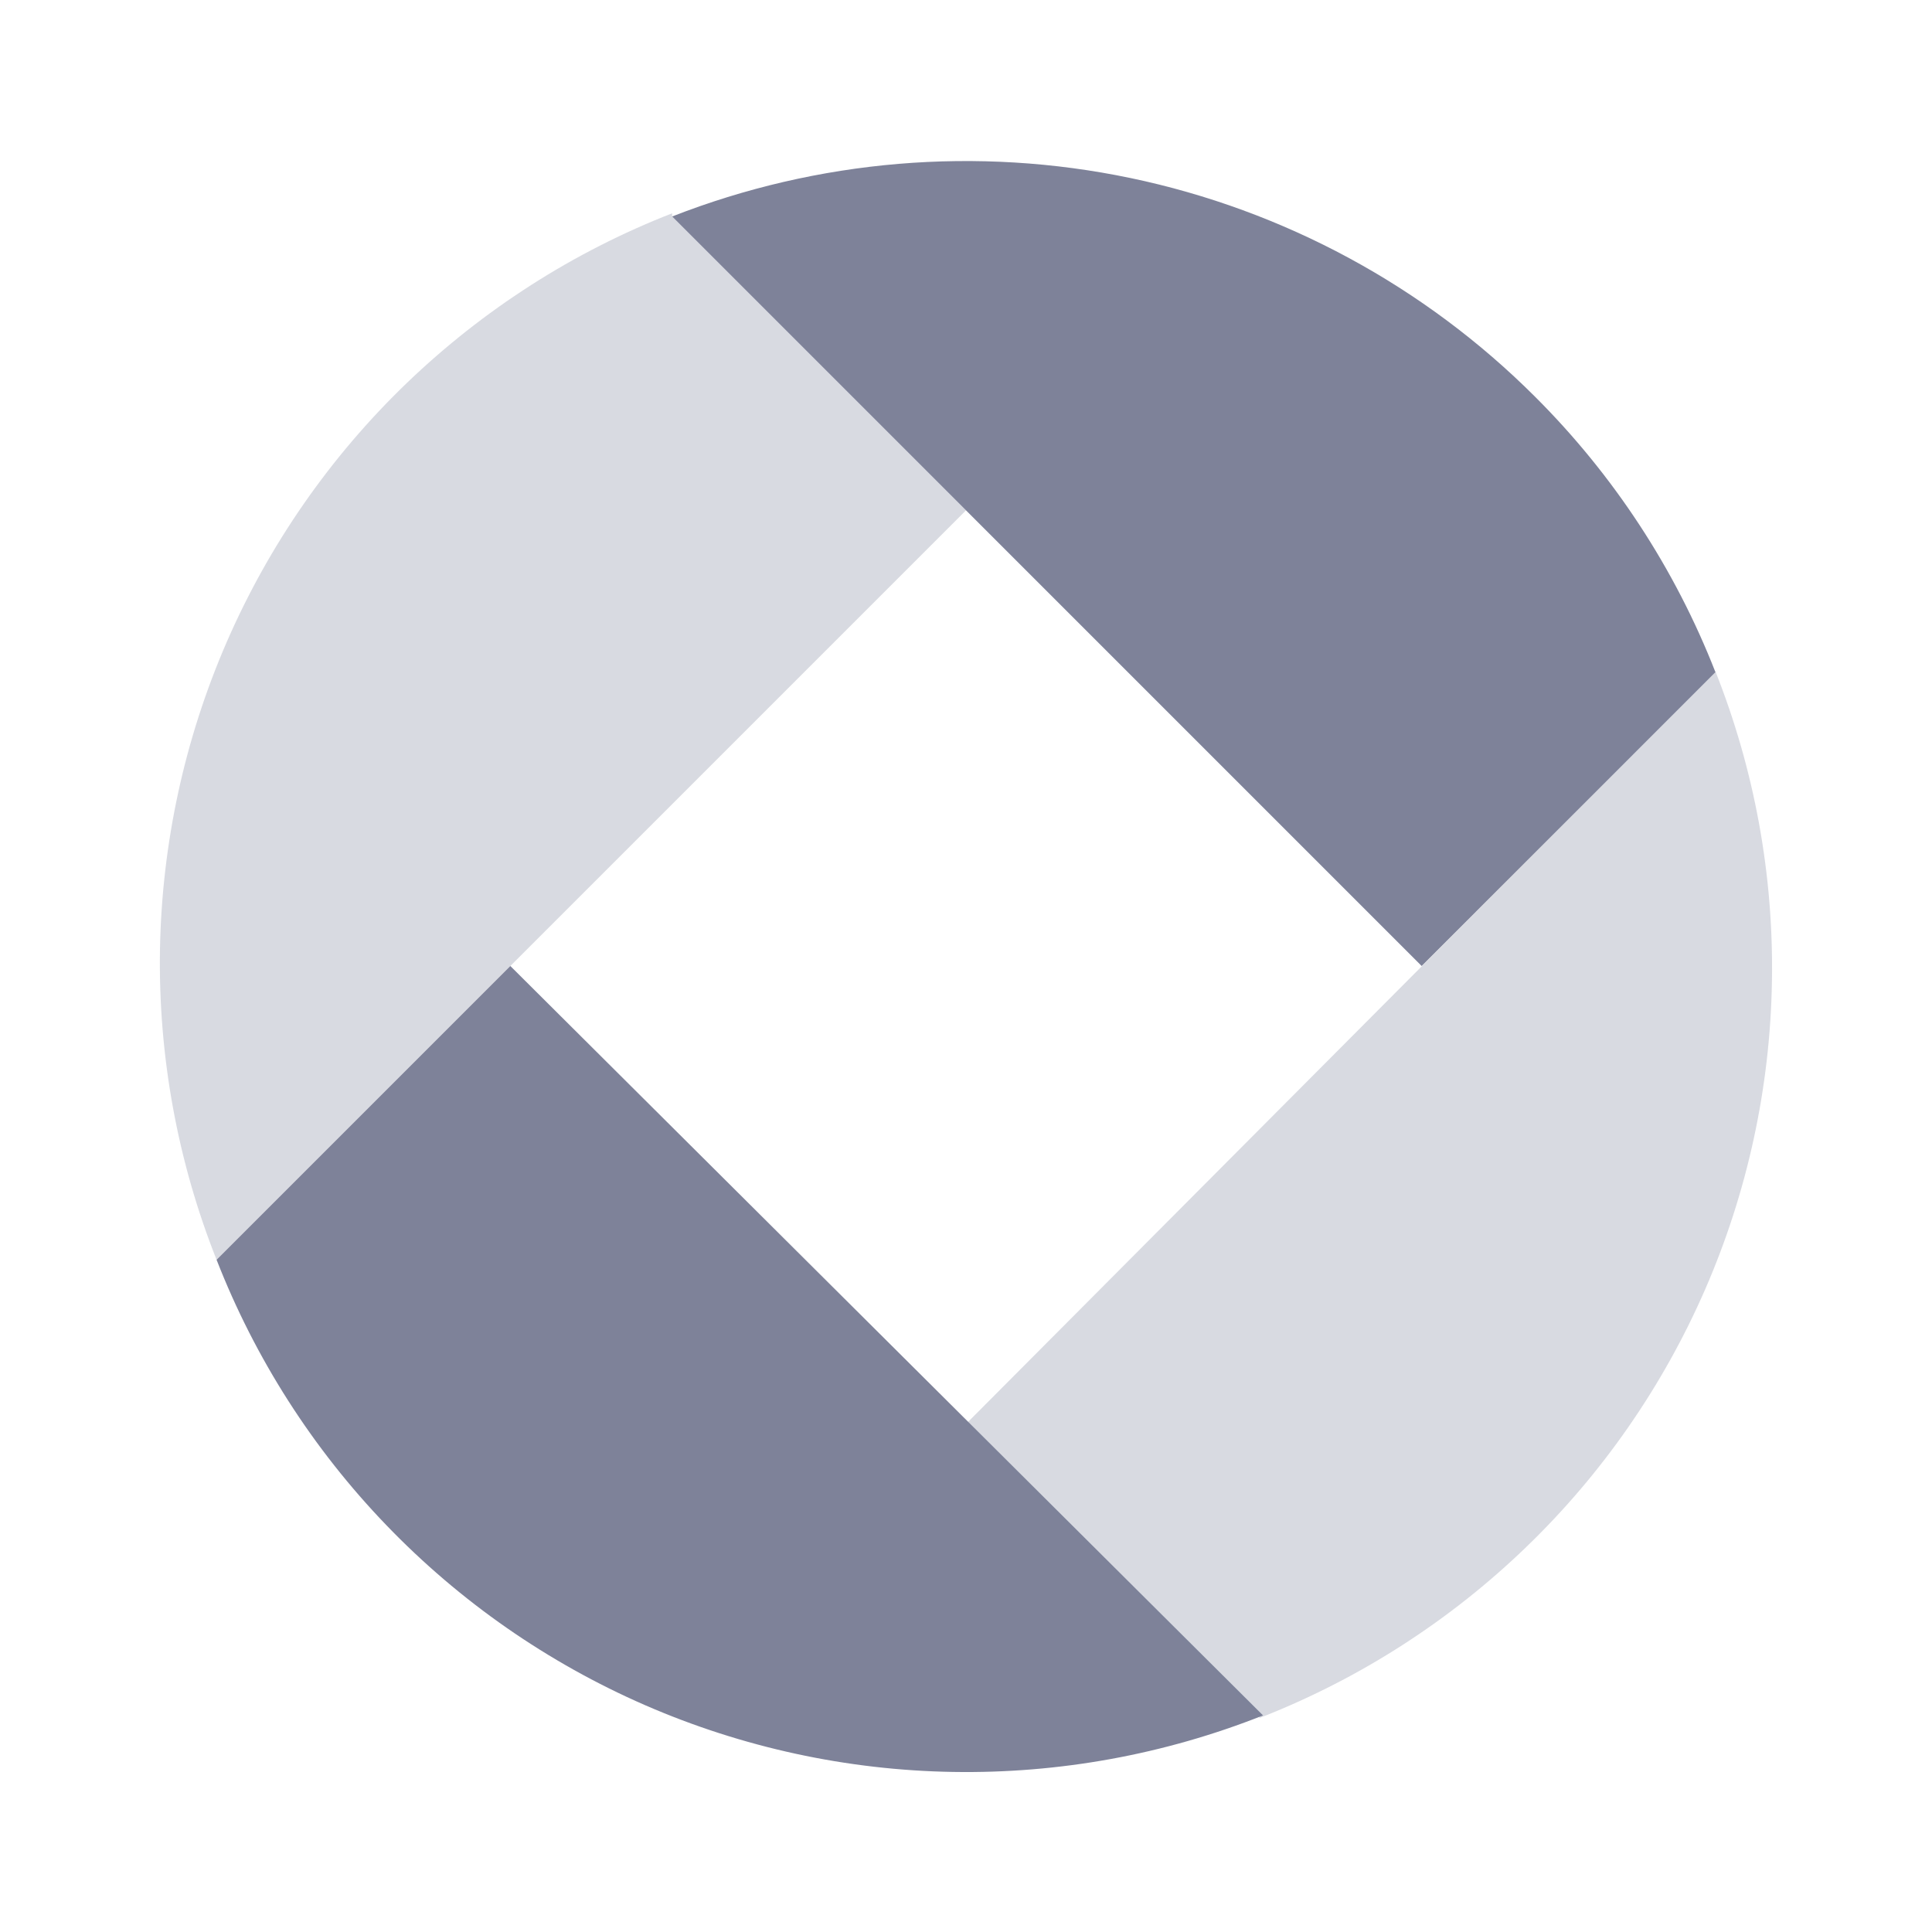 <svg width="20" height="20" viewBox="0 0 20 20" fill="none" xmlns="http://www.w3.org/2000/svg">
<path d="M15.892 4.108C16.705 4.919 17.34 5.889 17.758 6.958L14.717 10L6.958 2.241C8.468 1.65 10.117 1.512 11.703 1.843C13.29 2.175 14.746 2.962 15.892 4.108ZM2.242 13.041C2.641 14.064 3.238 14.998 4 15.789C4.761 16.58 5.671 17.213 6.678 17.652C7.685 18.09 8.768 18.325 9.866 18.343C10.964 18.361 12.054 18.163 13.075 17.758L5.283 10L2.242 13.041Z" fill="#7E8299"/>
<path opacity="0.3" d="M6.958 2.241L10 5.283L2.242 13.041C1.837 12.021 1.638 10.93 1.656 9.832C1.675 8.734 1.91 7.651 2.348 6.644C2.786 5.638 3.419 4.727 4.21 3.966C5.002 3.205 5.935 2.607 6.958 2.208V2.241ZM10 14.741L13.042 17.783C14.064 17.384 14.998 16.786 15.789 16.025C16.581 15.264 17.213 14.354 17.652 13.347C18.09 12.34 18.325 11.257 18.343 10.159C18.362 9.061 18.163 7.97 17.758 6.95L10 14.741Z" fill="#7E8299"/>
</svg>
